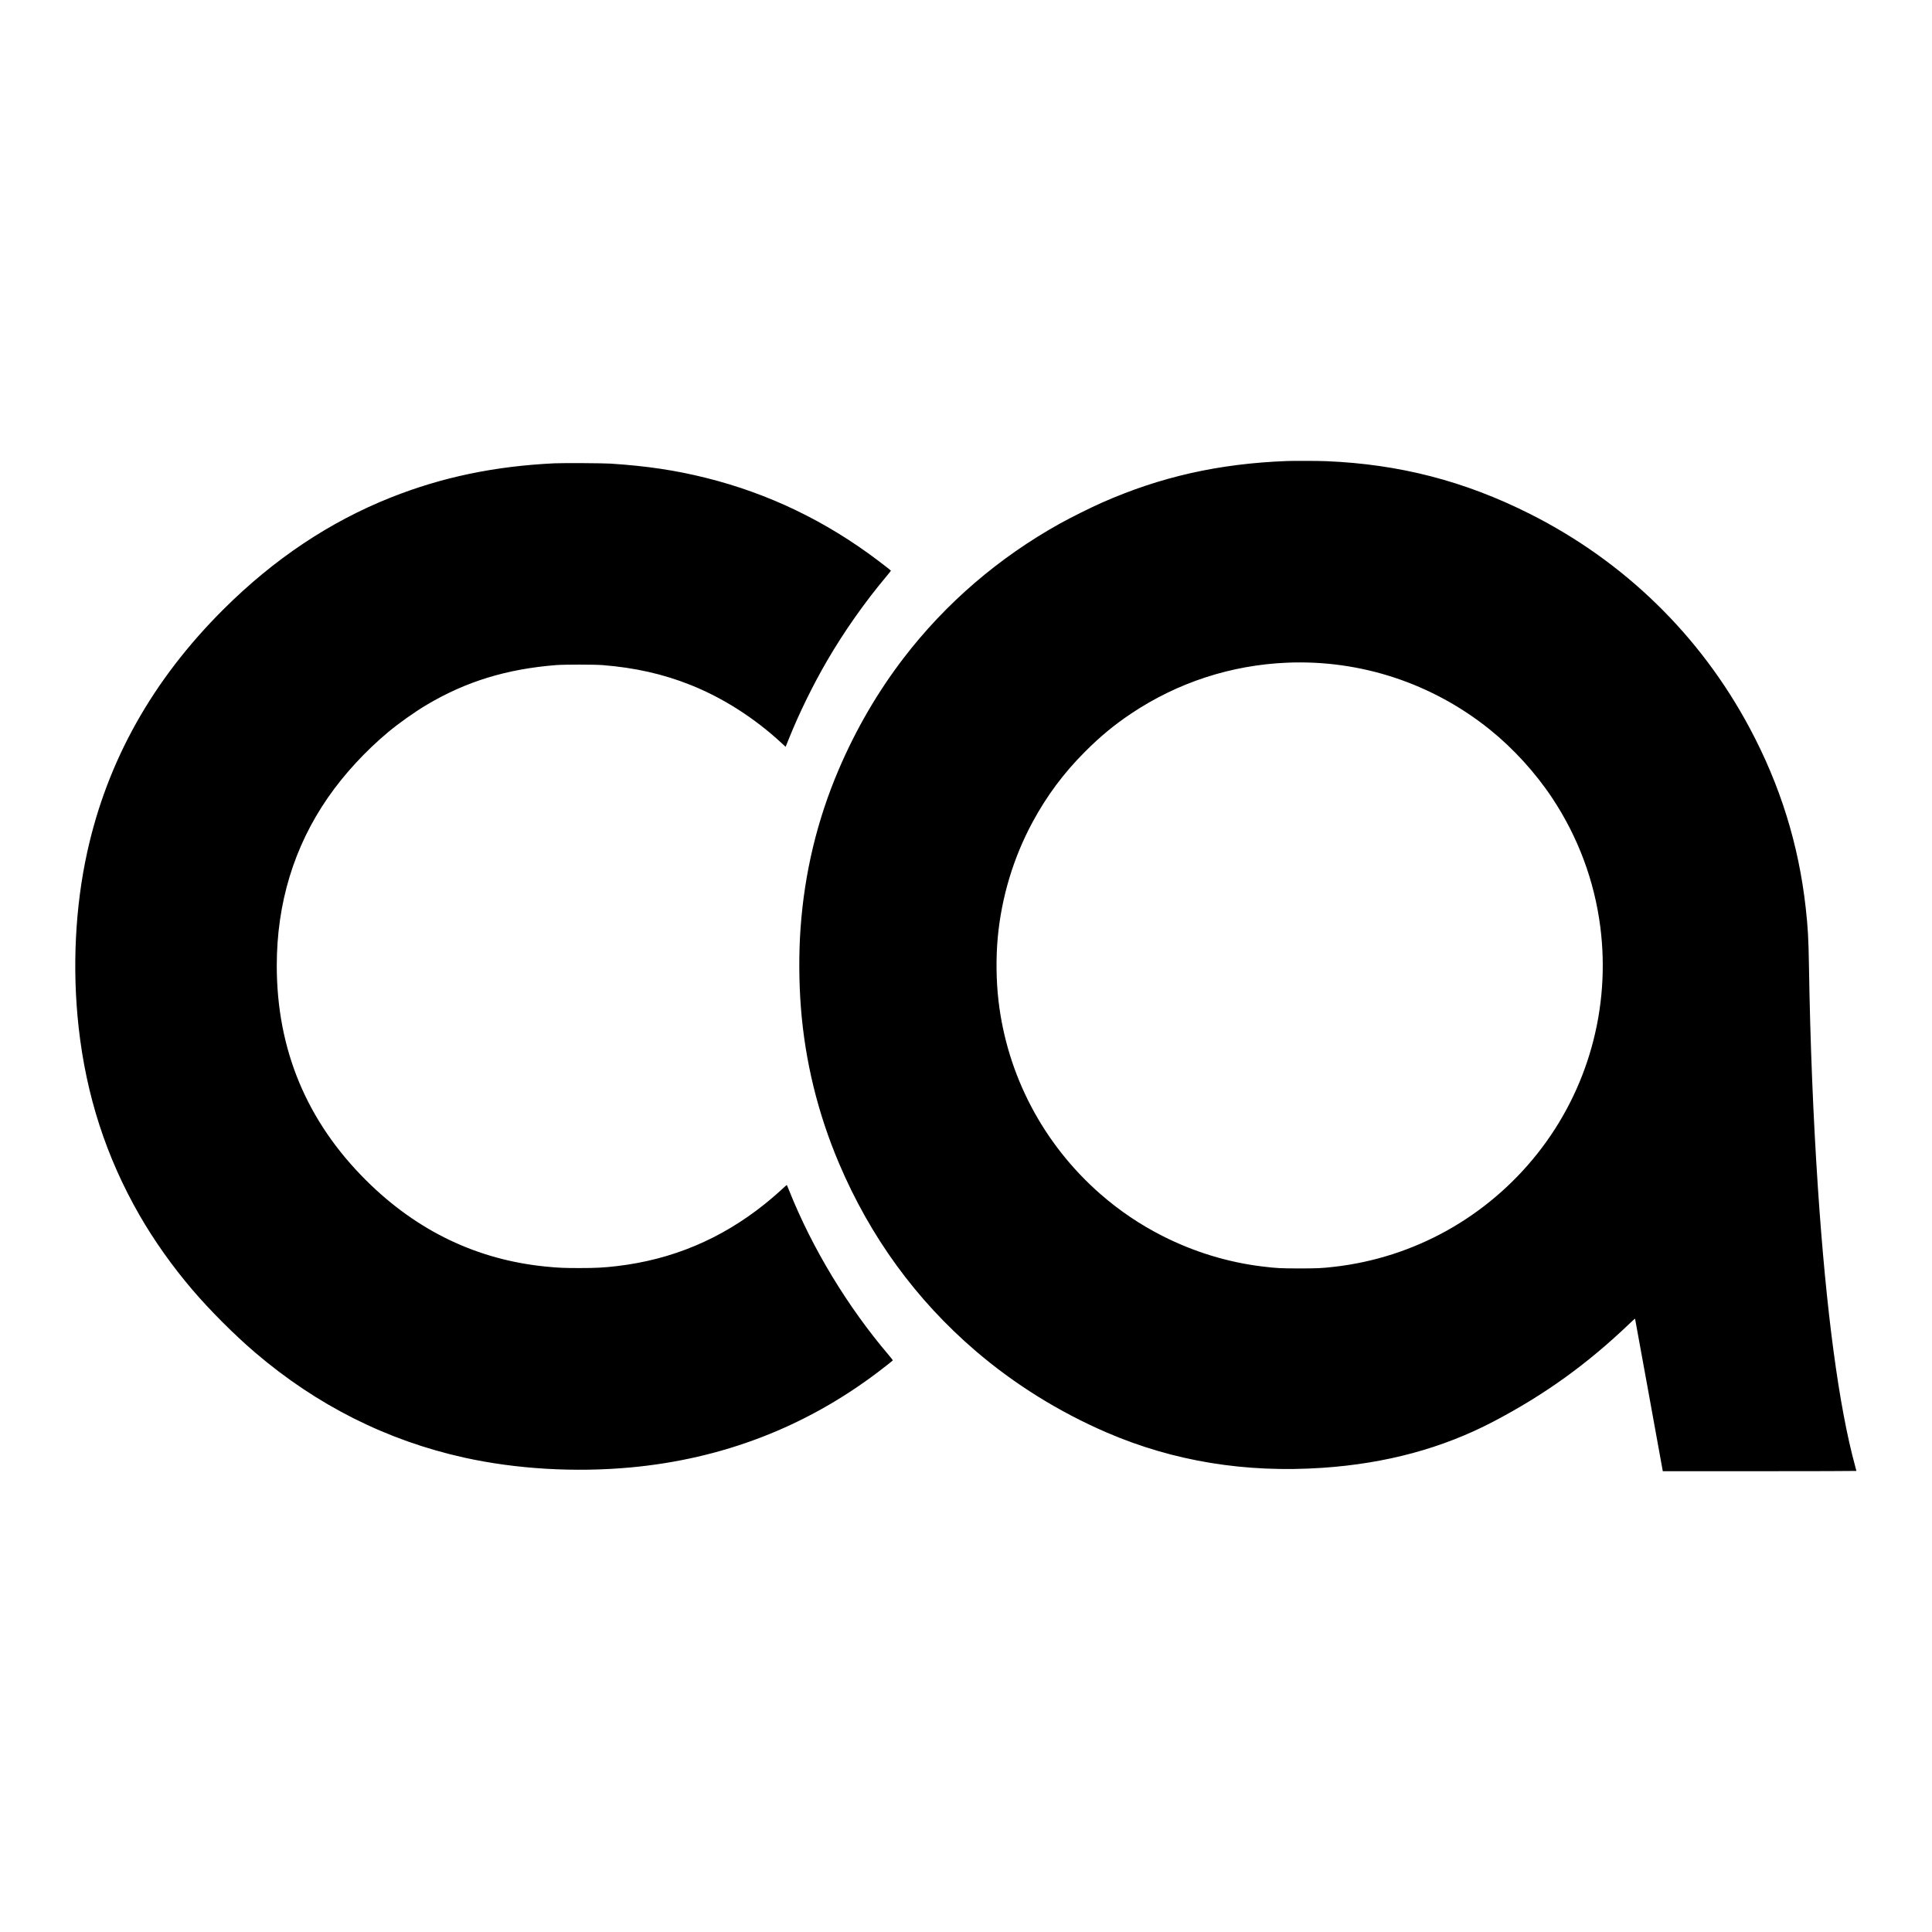 <svg xmlns="http://www.w3.org/2000/svg" width="5417" height="5417" viewBox="0 0 5417 5417" version="1.1">
	<path d="M 3607.500 1292.662 C 3416.787 1300.029, 3253.536 1336.853, 3088.902 1409.641 C 3059.037 1422.845, 3000.853 1451.810, 2972.500 1467.586 C 2800.080 1563.530, 2651.562 1691.254, 2533.702 1844.951 C 2461.041 1939.706, 2399.890 2044.734, 2351.590 2157.729 C 2291.212 2298.983, 2255.542 2447.519, 2244.540 2603.500 C 2239.612 2673.382, 2239.967 2752.224, 2245.535 2824.500 C 2257.144 2975.159, 2293.032 3121.894, 2352.549 3262.043 C 2440.231 3468.513, 2568.556 3644.697, 2735.500 3787.816 C 2844.196 3881, 2969.905 3959.192, 3103.500 4016.716 C 3290.641 4097.297, 3492.140 4130.189, 3708.500 4115.477 C 3886.442 4103.377, 4044.686 4060.537, 4187.139 3985.901 C 4330.802 3910.630, 4449.694 3825.107, 4568.459 3711.605 C 4577.030 3703.413, 4584.194 3696.888, 4584.377 3697.105 C 4584.560 3697.322, 4601.463 3789.975, 4621.939 3903 C 4642.415 4016.025, 4659.854 4112.212, 4660.693 4116.750 L 4662.218 4125 4933.609 4125 C 5082.874 4125, 5205 4124.658, 5205 4124.240 C 5205 4123.822, 5203.440 4117.790, 5201.534 4110.836 C 5156.082 3945.011, 5120.173 3676.493, 5097.046 3329.500 C 5083.884 3132.011, 5075.432 2922.151, 5071.997 2707.500 C 5070.784 2631.735, 5069.019 2600.168, 5062.939 2545.547 C 5043.111 2367.412, 4991.523 2201.835, 4905.895 2041.500 C 4767.079 1781.574, 4554.376 1574.214, 4290 1441.076 C 4106.742 1348.790, 3923.829 1301.443, 3718 1293.016 C 3696.463 1292.135, 3626.926 1291.912, 3607.500 1292.662 M 1555 1299.020 C 1386.785 1307.068, 1239.505 1337.809, 1095.982 1394.830 C 924.325 1463.029, 768.128 1567.389, 626.513 1708.500 C 427.851 1906.455, 301.146 2132.213, 244.586 2389 C 210.589 2543.351, 202.169 2715.820, 220.566 2881 C 241.804 3071.685, 297.730 3244.360, 390.763 3406.500 C 431.543 3477.571, 483.437 3550.817, 539.548 3616.500 C 589.113 3674.521, 657.479 3742.887, 715.500 3792.452 C 888.539 3940.274, 1084.850 4038.905, 1301.500 4086.874 C 1447.017 4119.094, 1611.889 4128.841, 1768 4114.453 C 2025.588 4090.713, 2257.702 4001.366, 2460.904 3847.734 C 2479.834 3833.423, 2502.618 3815.430, 2503.375 3814.197 C 2503.610 3813.813, 2498.632 3807.425, 2492.312 3800 C 2376.618 3664.078, 2277.607 3500.598, 2212.810 3338.505 C 2209.513 3330.258, 2206.596 3323.156, 2206.328 3322.722 C 2206.060 3322.288, 2202.005 3325.564, 2197.317 3330.002 C 2183.560 3343.023, 2160.991 3362.532, 2143.524 3376.500 C 2021.081 3474.414, 1883.854 3531.906, 1729.500 3549.958 C 1692.687 3554.263, 1671.326 3555.378, 1625 3555.410 C 1581.568 3555.441, 1566.931 3554.814, 1532 3551.426 C 1338.820 3532.688, 1169.677 3451.833, 1026.953 3310 C 859.854 3143.945, 776.064 2942.765, 776.015 2707.500 C 775.979 2532.607, 824.306 2373.785, 919.334 2236.500 C 964.543 2171.188, 1024.131 2106.368, 1088 2053.025 C 1118.678 2027.403, 1163.096 1995.965, 1197.135 1975.782 C 1306.953 1910.665, 1420.818 1875.783, 1559.500 1864.770 C 1581.085 1863.057, 1667.006 1863.070, 1689 1864.791 C 1779.877 1871.901, 1860.061 1890.008, 1937 1920.795 C 2027.593 1957.045, 2116.039 2013.618, 2191.624 2083.661 L 2202.748 2093.969 2212.527 2069.735 C 2241.214 1998.641, 2278.896 1921.746, 2318.438 1853.611 C 2365.807 1771.987, 2424.434 1688.528, 2485.179 1616.243 C 2492.230 1607.851, 2497.981 1600.651, 2497.958 1600.243 C 2497.910 1599.403, 2485.047 1589.236, 2461.500 1571.425 C 2315.325 1460.858, 2154.873 1383.717, 1980.362 1340.109 C 1894.002 1318.528, 1814.420 1306.609, 1712 1299.916 C 1691.128 1298.552, 1578.248 1297.908, 1555 1299.020 M 3608.936 1858.047 C 3452.088 1864.604, 3301.919 1913.561, 3171.907 2000.526 C 3123.892 2032.643, 3084.913 2064.858, 3041.974 2107.911 C 2982.091 2167.955, 2935.418 2230.615, 2895.168 2305 C 2841.639 2403.928, 2808.020 2515.332, 2797.546 2628.500 C 2792.344 2684.703, 2793.080 2749.624, 2799.552 2805.500 C 2823.842 3015.197, 2925.289 3207.857, 3085 3347.599 C 3138.389 3394.313, 3196.049 3433.264, 3259.500 3465.478 C 3347.420 3510.114, 3442.705 3539.254, 3539 3550.955 C 3578.907 3555.805, 3590.388 3556.418, 3642 3556.460 C 3692.494 3556.501, 3705.341 3555.912, 3740.244 3551.956 C 3964.778 3526.507, 4169.202 3412.715, 4310.586 3234.476 C 4452.471 3055.606, 4516.051 2826.568, 4486.992 2599 C 4470.511 2469.940, 4424.672 2346.913, 4352.486 2238 C 4305.320 2166.838, 4243.236 2098.699, 4177 2045.399 C 4015.962 1915.812, 3814.728 1849.444, 3608.936 1858.047" stroke="none" fill="black" fill-rule="evenodd"/>
</svg>